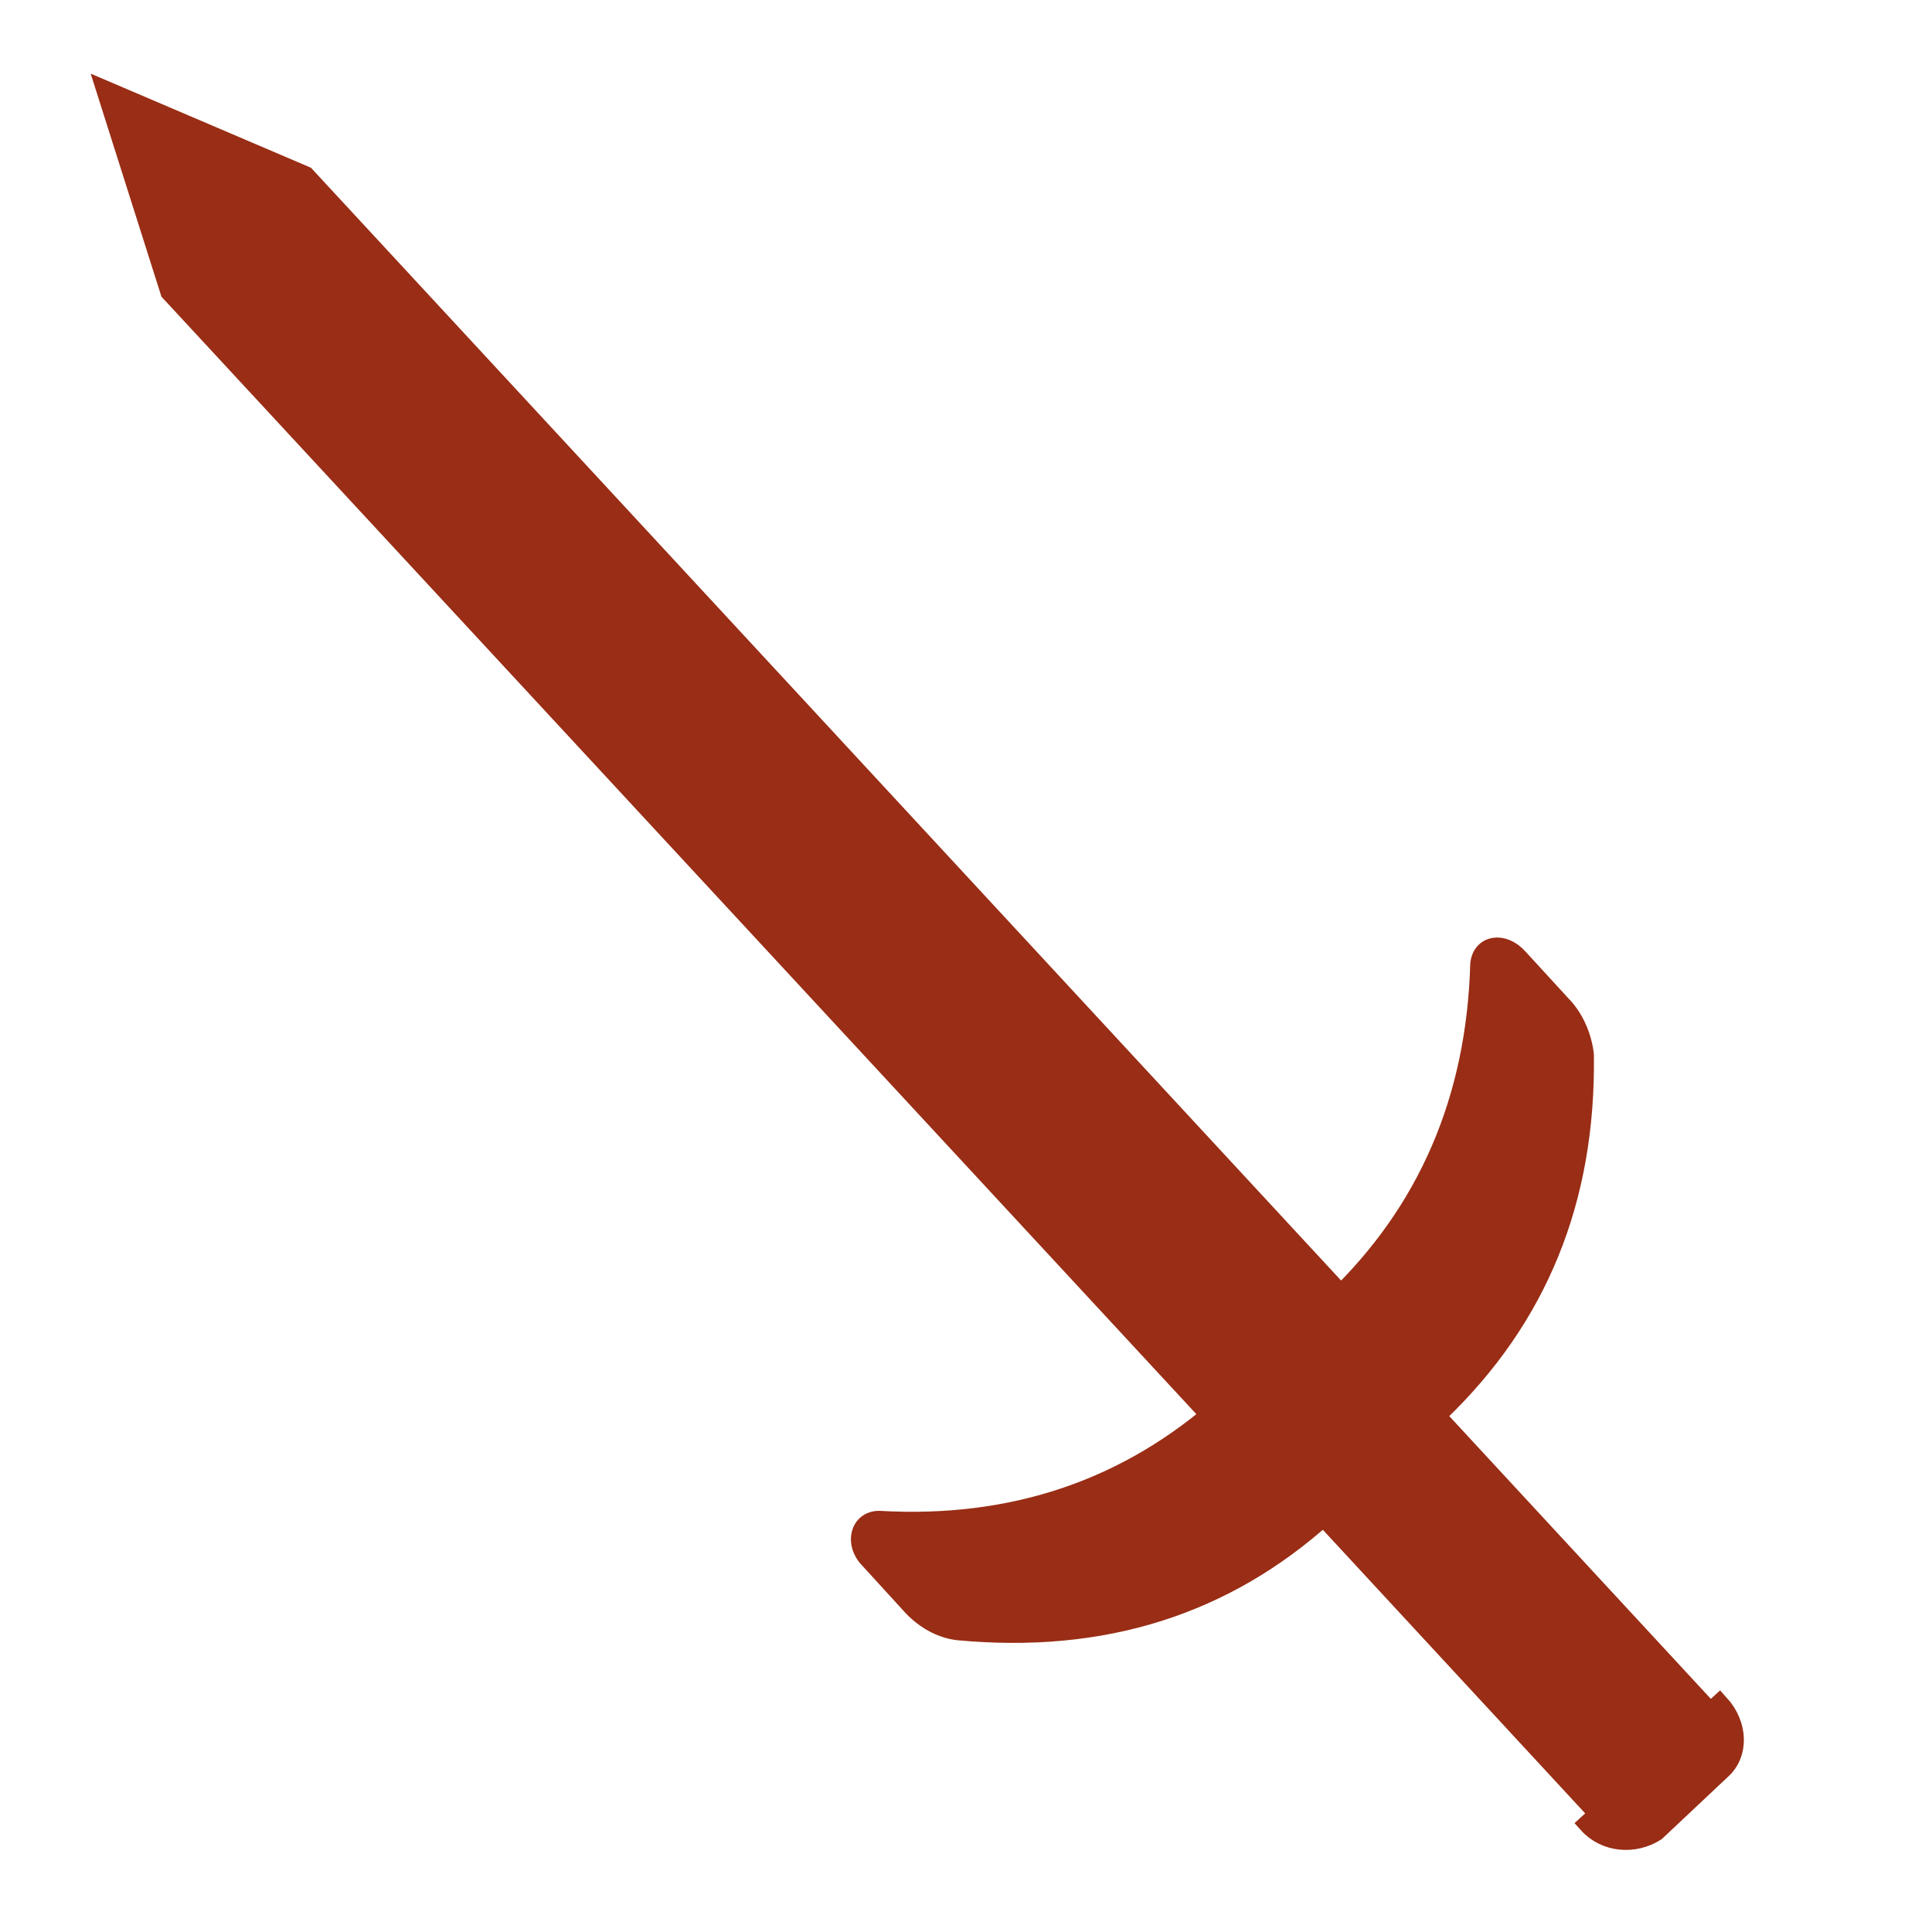 <?xml version="1.0" encoding="utf-8"?>
<!-- Generator: Adobe Illustrator 18.0.0, SVG Export Plug-In . SVG Version: 6.00 Build 0)  -->
<!DOCTYPE svg PUBLIC "-//W3C//DTD SVG 1.1//EN" "http://www.w3.org/Graphics/SVG/1.1/DTD/svg11.dtd">
<svg version="1.1" id="Livello_1" xmlns="http://www.w3.org/2000/svg" xmlns:xlink="http://www.w3.org/1999/xlink" x="0px" y="0px"
	 viewBox="0 0 100 100" enable-background="new 0 0 100 100" xml:space="preserve">
<rect x="74.5" y="73.1" transform="matrix(-0.734 0.679 -0.679 -0.734 192.674 91.527)" fill="#992D15" stroke="#992D15" stroke-miterlimit="10" width="7.8" height="20.8"/>
<path fill="#992D15" stroke="#992D15" stroke-miterlimit="10" d="M82.2,94.4l6.8-6.2l0,0c1,1.1,1,2.6,0.1,3.4l-3.4,3.2
	C84.6,95.5,83.1,95.4,82.2,94.4L82.2,94.4z"/>
<path fill="#992D15" stroke="#992D15" stroke-miterlimit="10" d="M68.6,78.4c-5.2,4.7-11.5,6.7-19,6c-0.9-0.1-1.8-0.6-2.5-1.4
	L45,80.7c-0.8-0.8-0.5-2,0.5-2c6.9,0.4,12.9-1.6,17.9-6.1l5.7-5.3c4.8-4.6,7.3-10.4,7.5-17.4c0.1-1,1.2-1.2,2-0.3l2.2,2.4
	c0.7,0.7,1.1,1.7,1.2,2.6c0.1,7.5-2.4,13.6-7.5,18.5"/>
<polyline fill="#992D15" stroke="#992D15" stroke-miterlimit="10" points="62.7,73.3 8.8,15.1 5.5,4.7 15.8,9.1 69.4,67 "/>
</svg>
